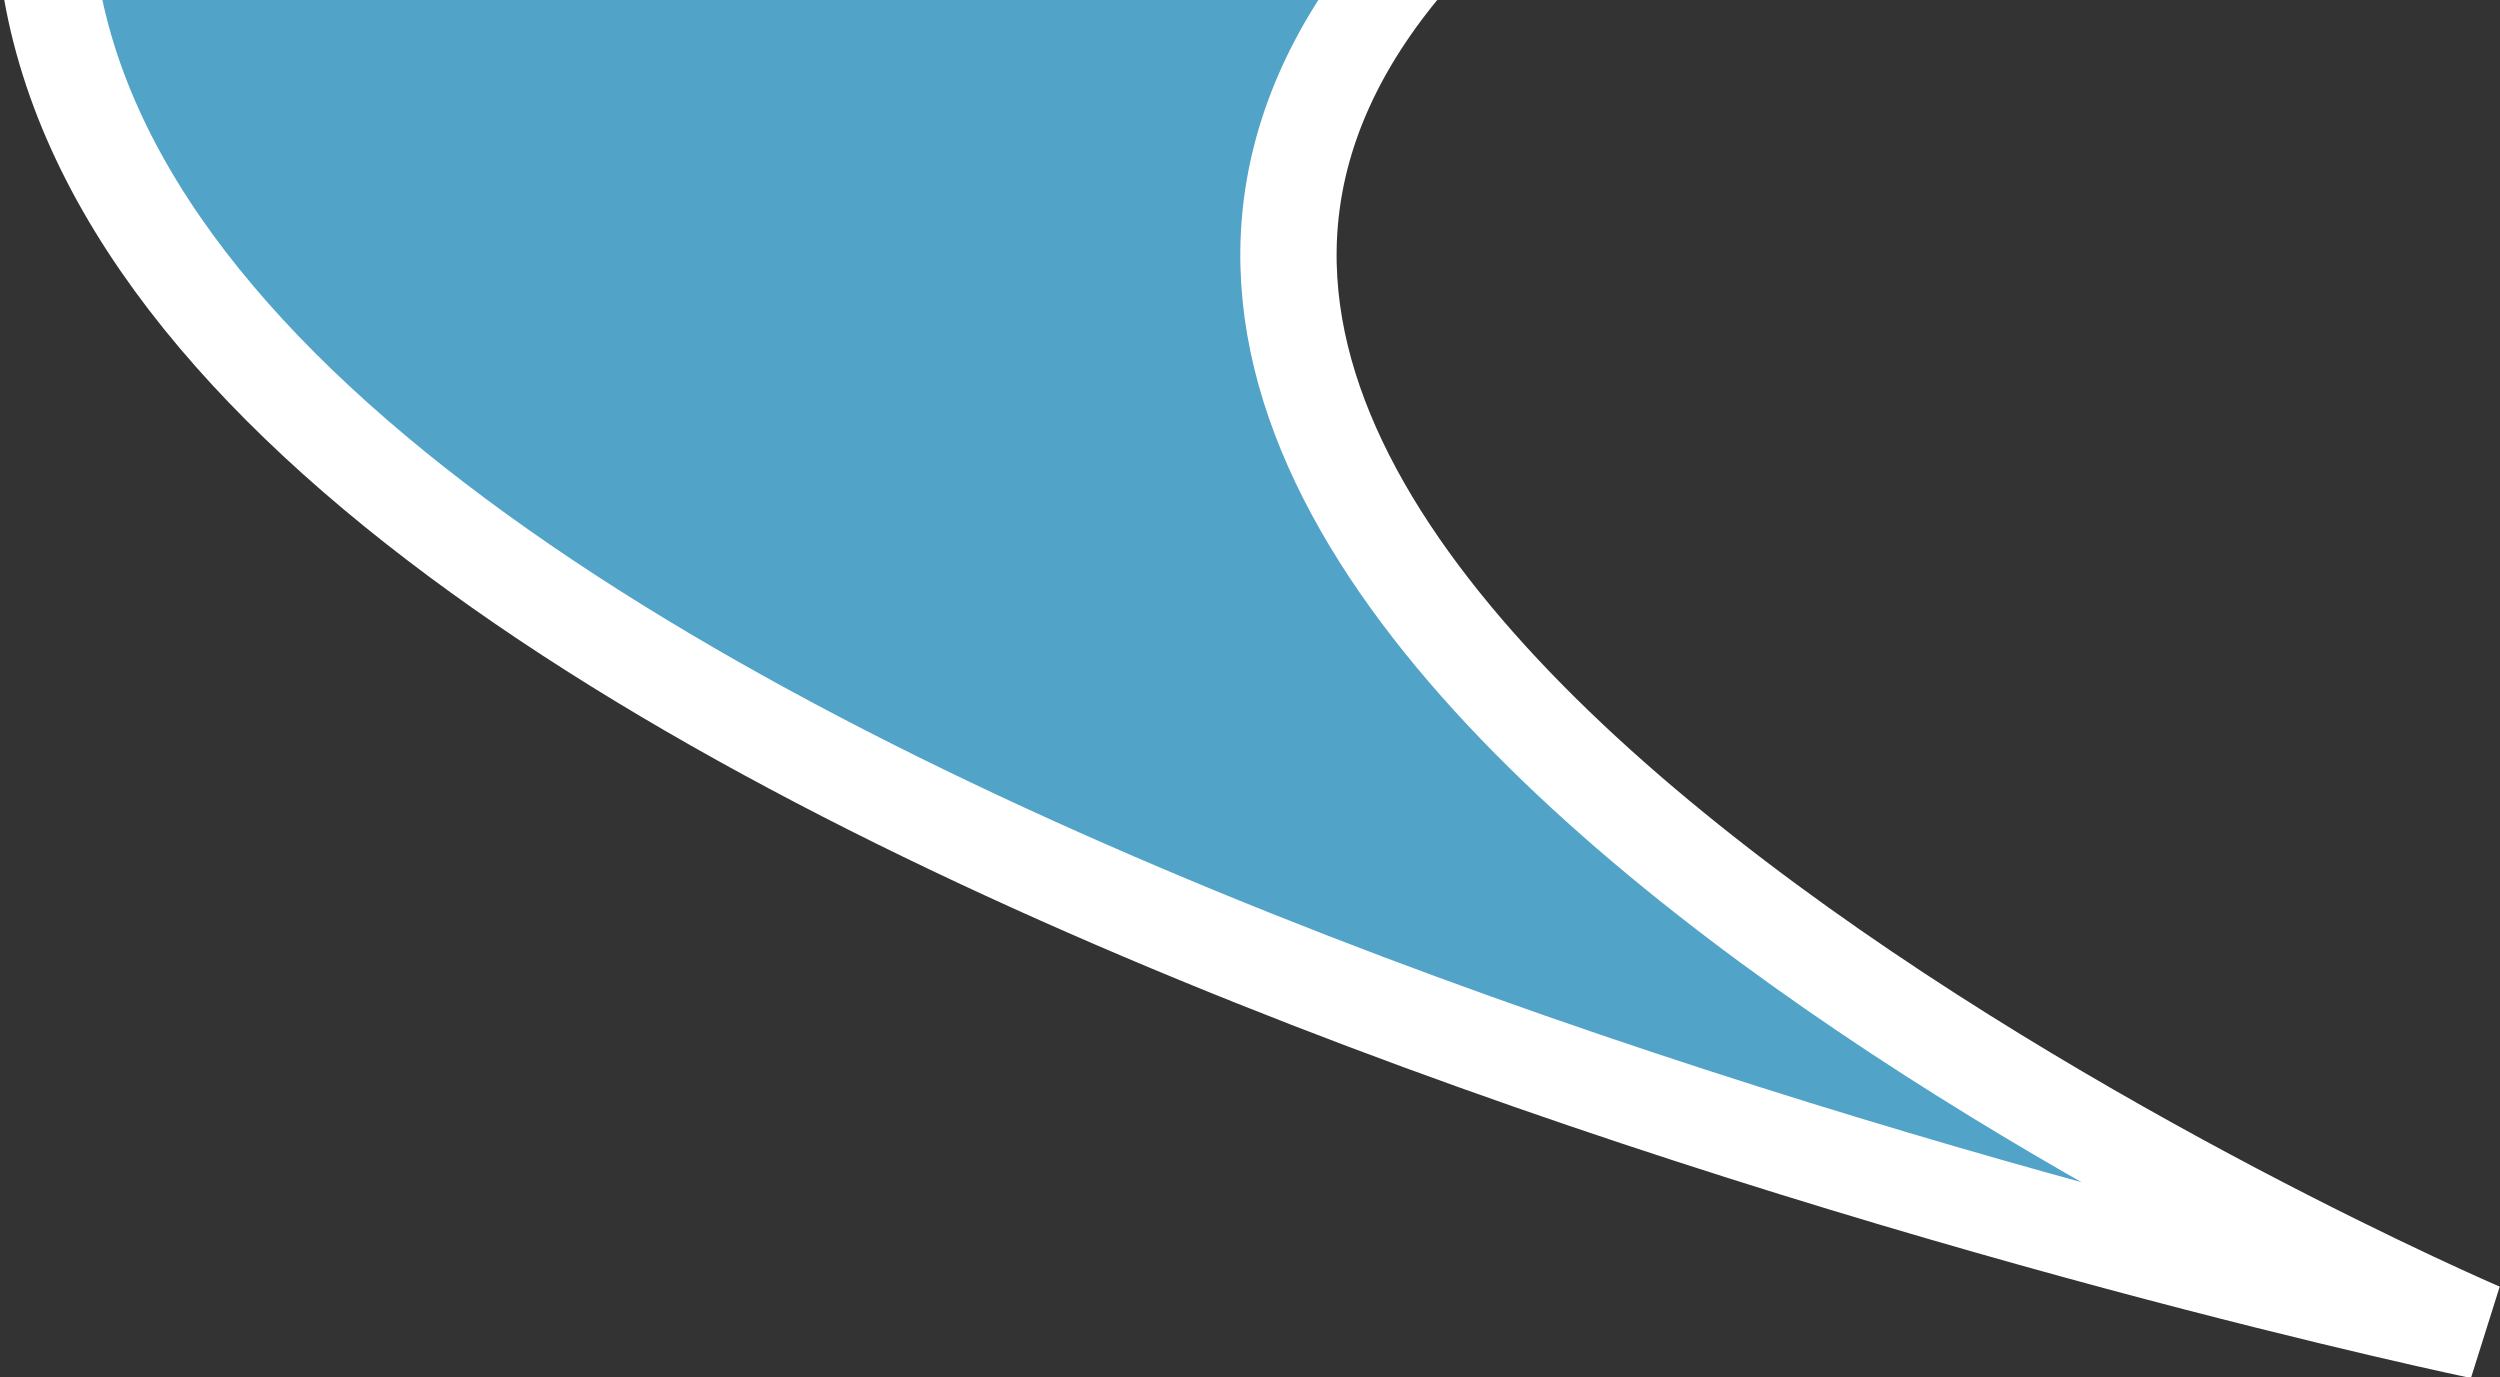 <?xml version="1.0" encoding="utf-8"?>
<!-- Generator: Adobe Illustrator 22.0.1, SVG Export Plug-In . SVG Version: 6.00 Build 0)  -->
<svg version="1.1" id="Layer_1" xmlns="http://www.w3.org/2000/svg" xmlns:xlink="http://www.w3.org/1999/xlink" x="0px" y="0px"
	 viewBox="0 0 129.8 71.5" style="enable-background:new 0 0 129.8 71.5;" xml:space="preserve">
<rect x="0" y="0" width="129.8" height="71.5" fill="#333333" stroke="none"/>
<style type="text/css">
	.st0{fill:#51A3C8;stroke:#FFFFFF;stroke-width:5;stroke-miterlimit:10;}
</style>
<path class="st0" d="M72.7-1.6c-28.3,34.5,56.1,70.7,56.1,70.7S8.7,44.1,2.5-1.6"/>
</svg>
